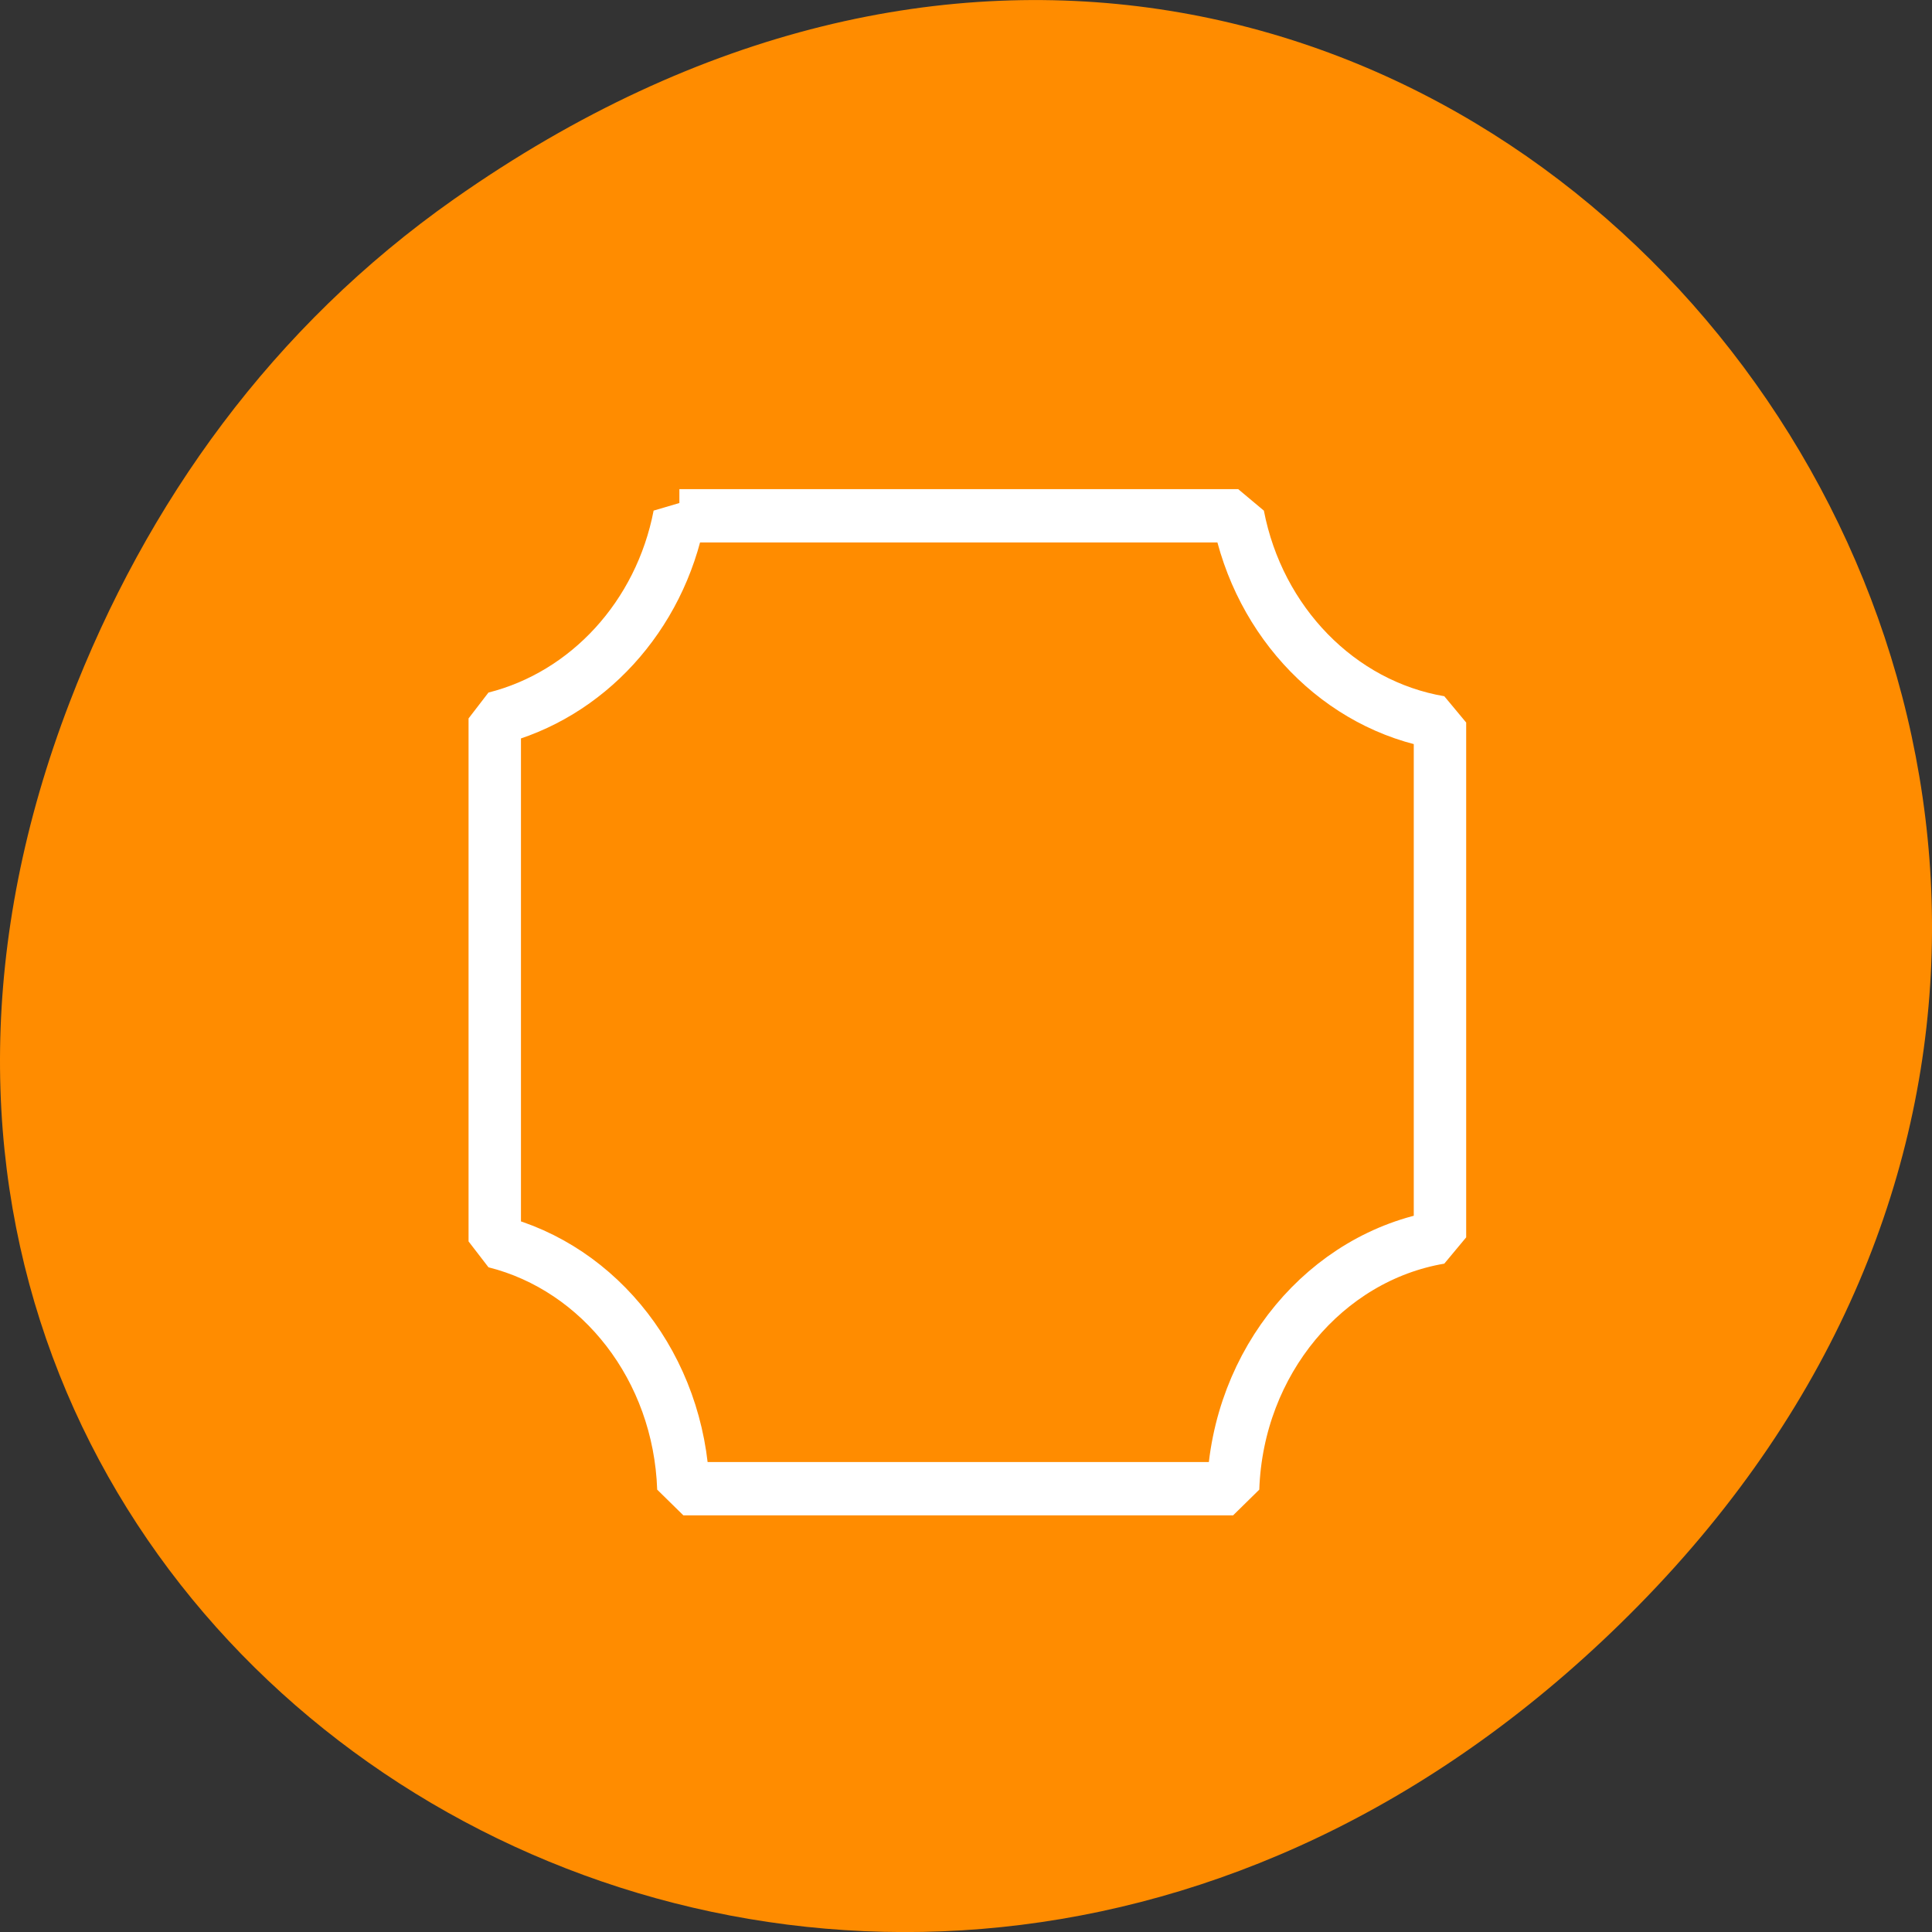<svg xmlns="http://www.w3.org/2000/svg" viewBox="0 0 256 256"><rect x="0" y="0" width="256" height="256" fill="#333333" stroke="none"/><defs><clipPath><path d="m 148 97 h 77.63 v 24 h -77.62"/></clipPath><clipPath><path d="m 74 56.824 h 129 v 139.69 h -129"/></clipPath><clipPath><path d="m 27.707 56.824 h 82.29 v 139.69 h -82.29"/></clipPath><clipPath><path d="m 171 132 h 54.625 v 24 h -54.625"/></clipPath><clipPath><rect x="6" y="6" width="84" height="80" rx="6" style="fill:#fff"/></clipPath><clipPath><rect x="6" y="6" width="84" height="80" rx="6" style="fill:#fff"/></clipPath></defs><g transform="translate(0 -796.36)"><path d="m 60.17 822.74 c 130.93 -92.05 263.6 77.948 156.91 186.39 -100.51 102.17 -256.68 7.449 -207.86 -119.69 10.185 -26.526 26.914 -49.802 50.948 -66.7 z" style="fill:#ff8c00;color:#000"/><path d="m 374.84 501.17 c -0.925 4.717 -4.404 8.413 -8.804 9.501 v 24.512 c 5.03 1.241 8.796 5.919 8.997 11.591 h 26.22 c 0.211 -5.979 4.433 -10.874 9.868 -11.781 v -24.13 c -4.792 -0.8 -8.643 -4.682 -9.626 -9.691 h -26.653 z" transform="matrix(2.778 0 0 2.827 -951.29 -552.11)" style="fill:none;stroke:#fff;stroke-linecap:round;stroke-linejoin:bevel;stroke-width:2.5;stroke-dashoffset:2.25"/></g></svg>